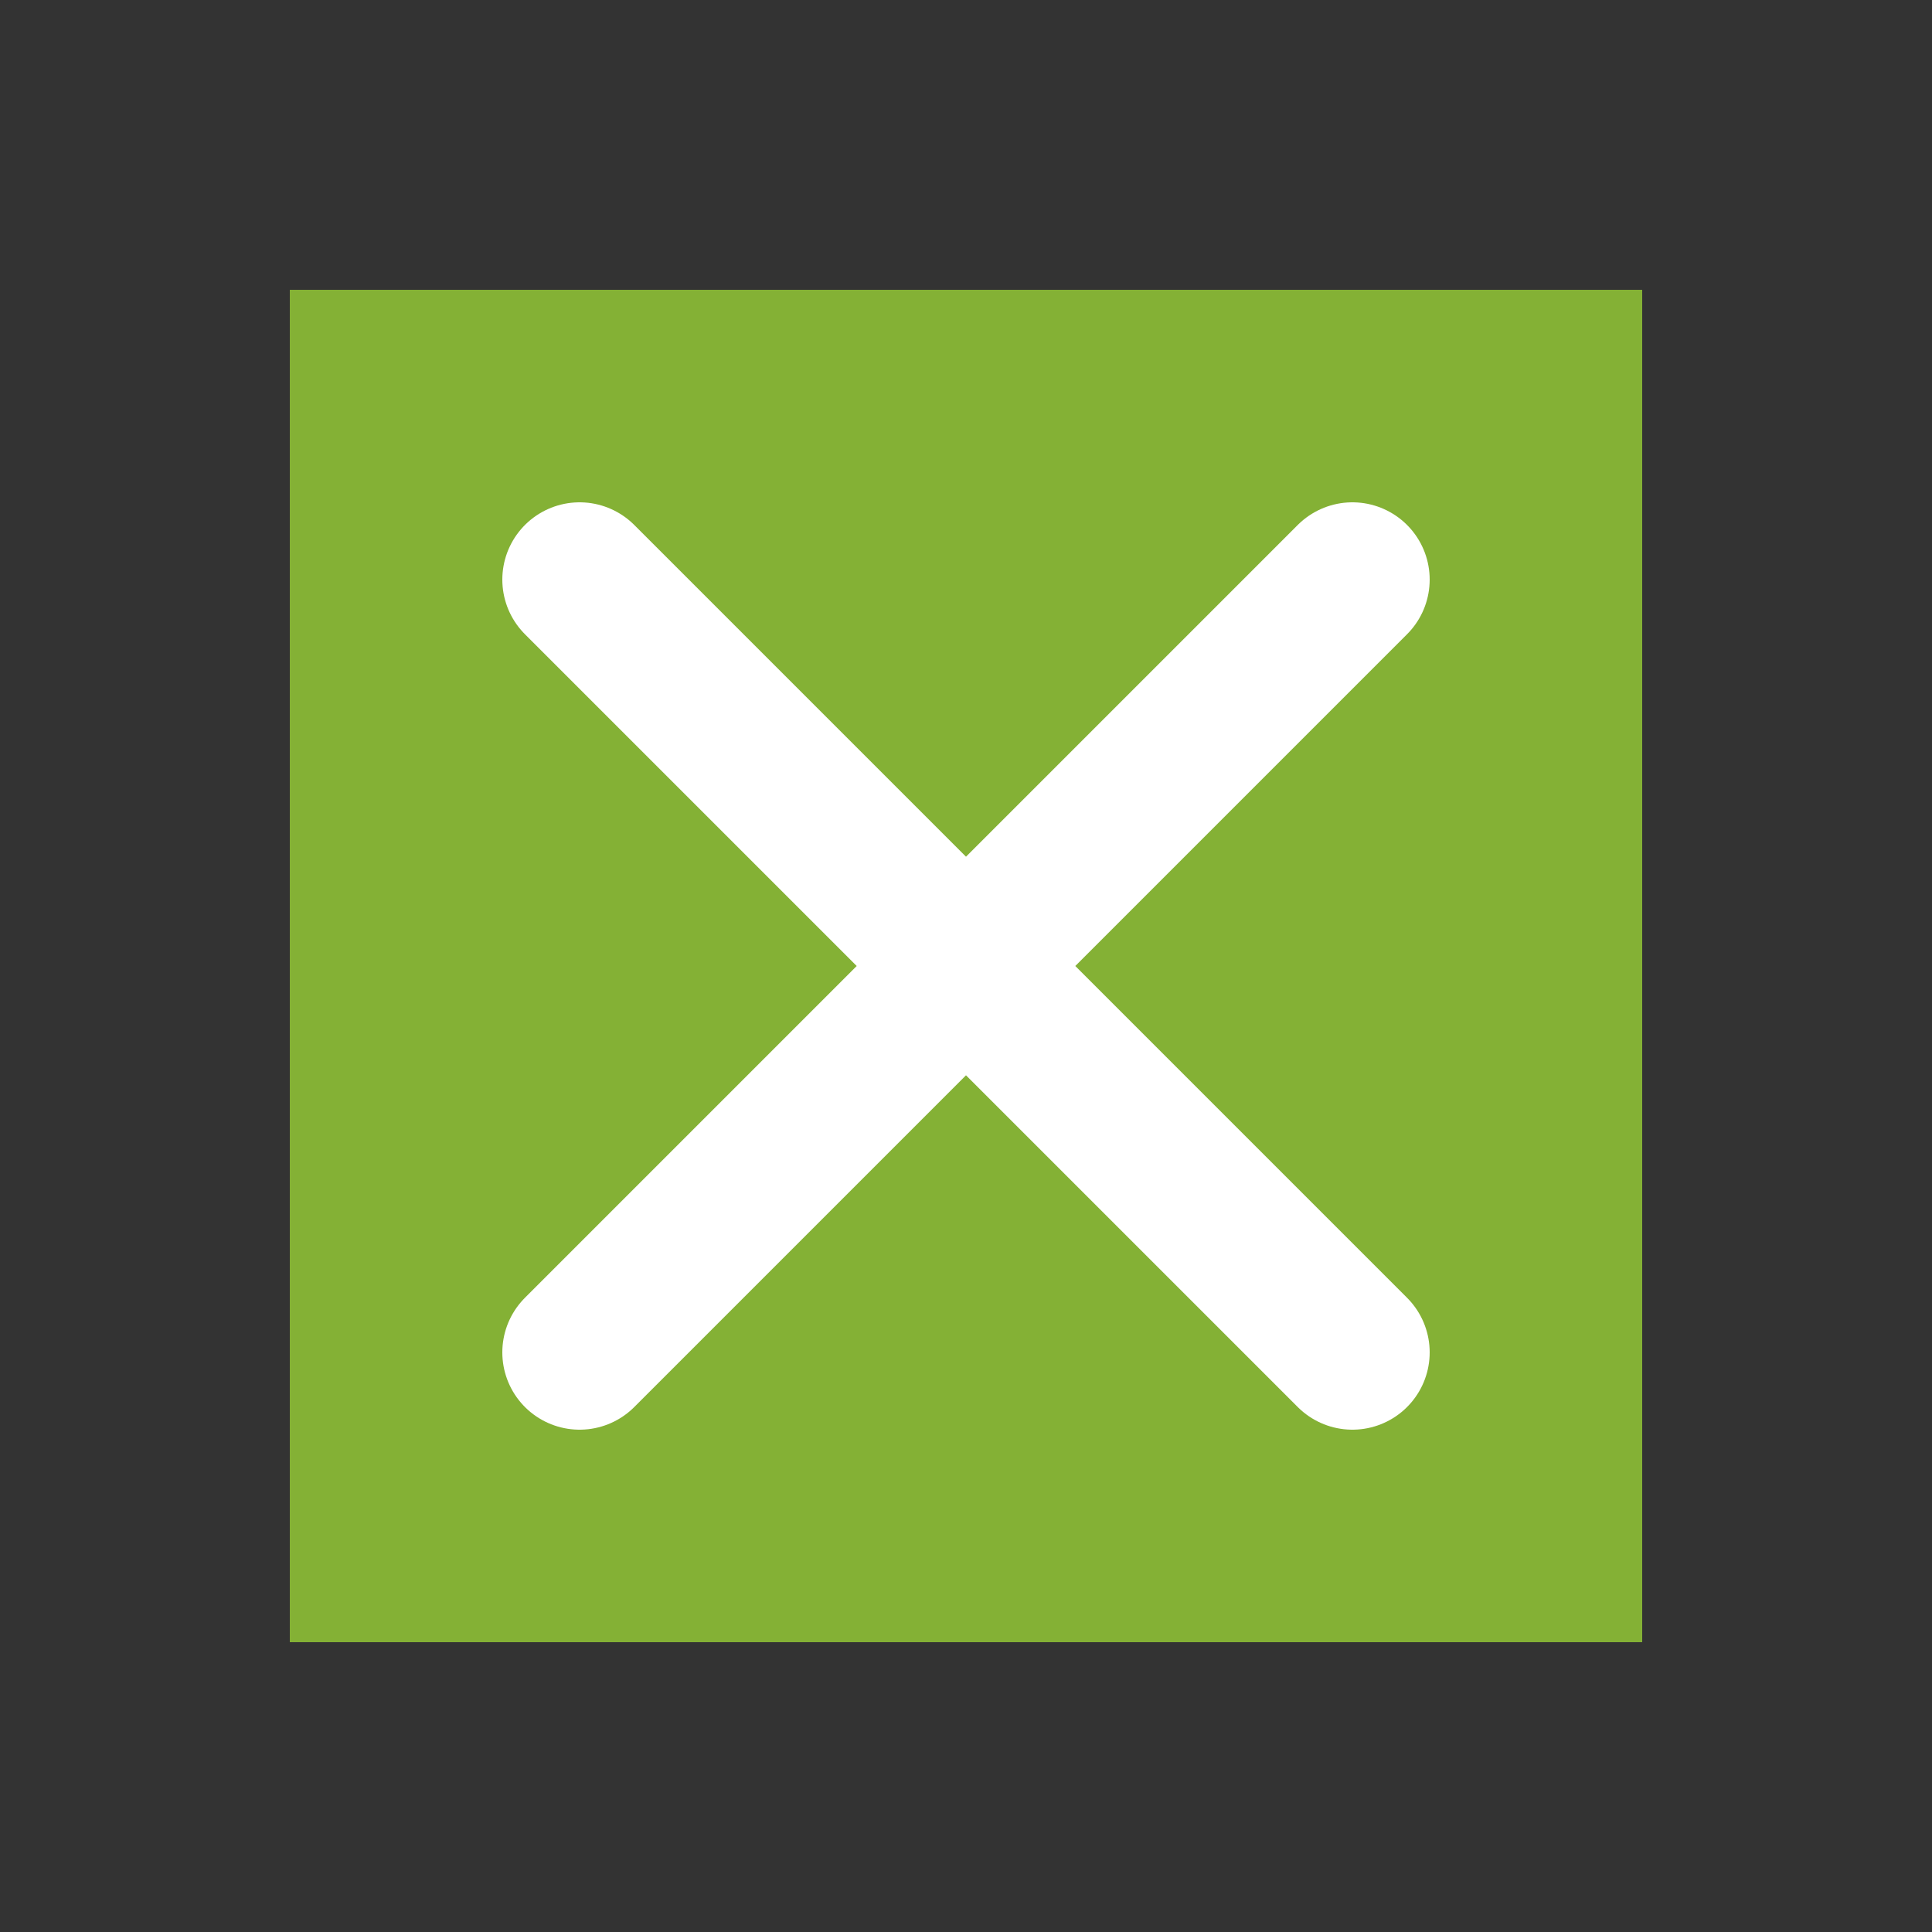 <svg xmlns="http://www.w3.org/2000/svg" viewBox="0 0 100 100">
  <rect x="0" y="0" width="100" height="100" fill="#333333" stroke="none"/>
  <!-- Square Background -->
  <rect x="15" y="15" width="70" height="70" fill="#84b135"/>
  <!-- Cross Pattern -->
  <path d="M30 30 L70 70 M70 30 L30 70" 
        stroke="white" stroke-width="8" 
        stroke-linecap="round"/>
</svg>